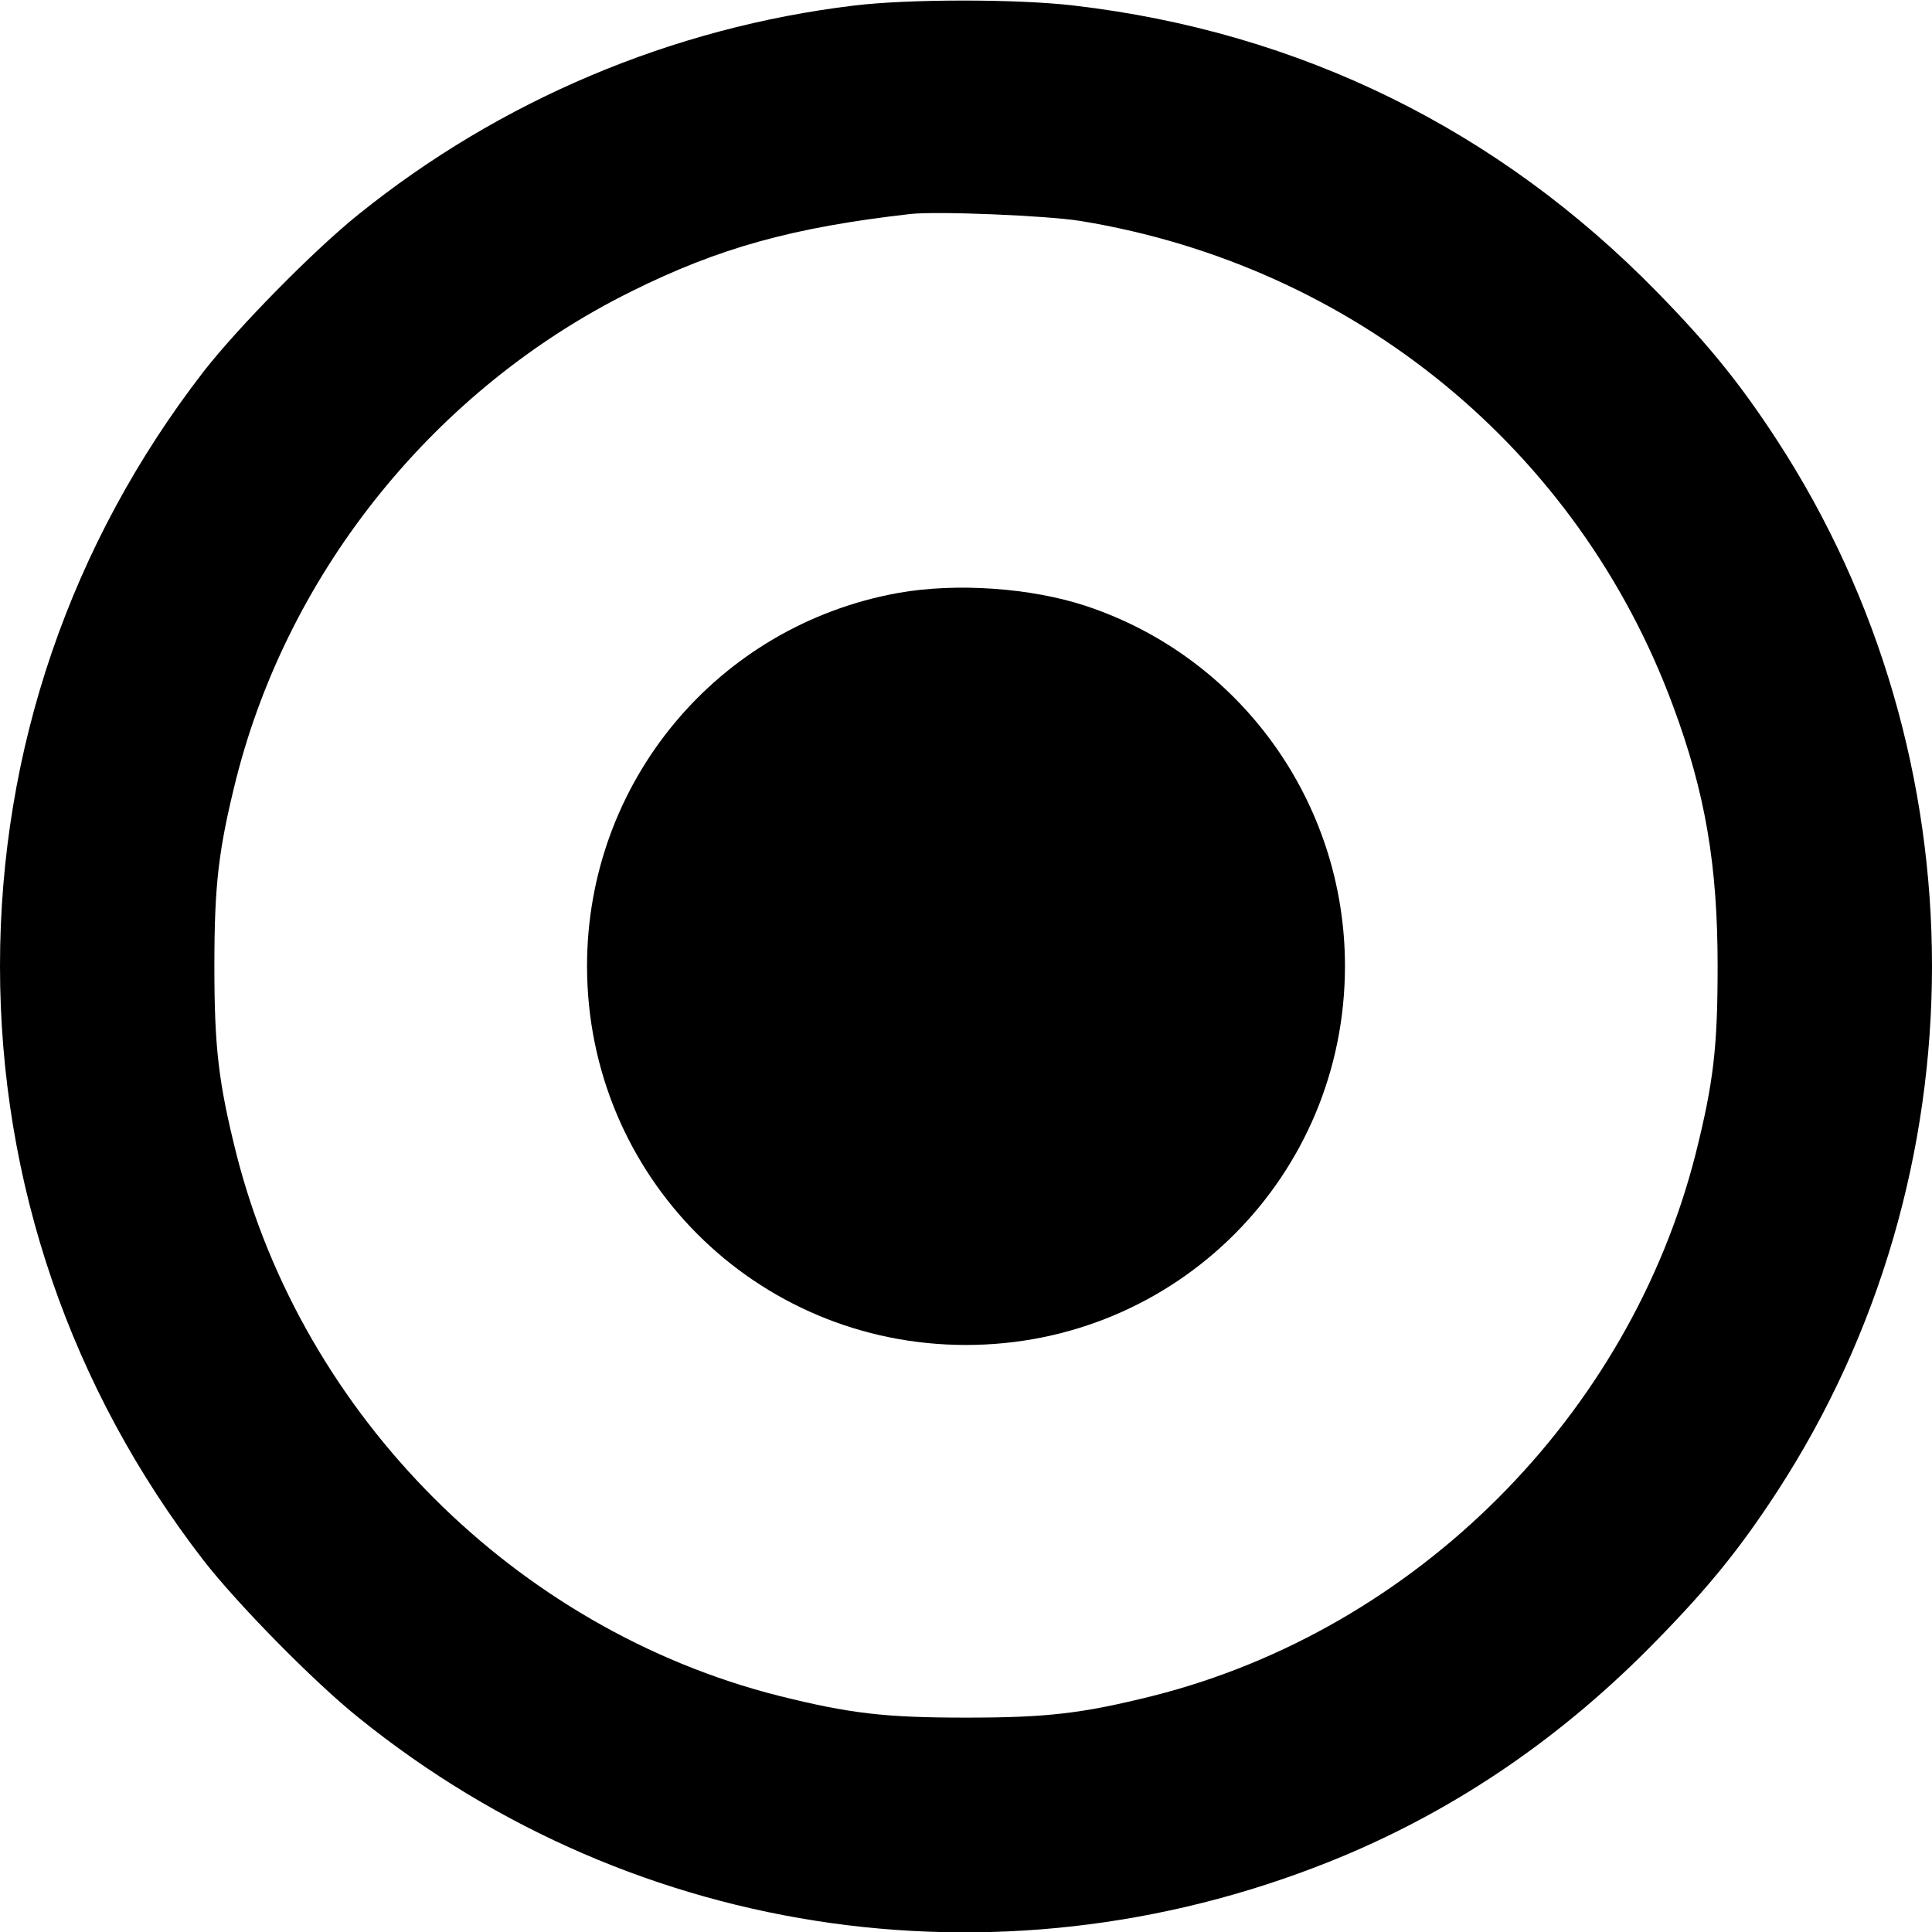 <?xml version="1.0" standalone="no"?>
<!DOCTYPE svg PUBLIC "-//W3C//DTD SVG 20010904//EN"
 "http://www.w3.org/TR/2001/REC-SVG-20010904/DTD/svg10.dtd">
<svg version="1.0" xmlns="http://www.w3.org/2000/svg"
 width="520pt" height="520pt" viewBox="0 0 520 520"
 preserveAspectRatio="xMidYMid meet">
<g transform="translate(0,520) scale(0.1,-0.1)"
fill="#000000" stroke="none">
<path d="M2298 5185 c-489 -59 -952 -255 -1333 -562 -121 -97 -326 -306 -417
-423 -358 -463 -548 -1017 -548 -1600 0 -583 190 -1137 548 -1600 91 -117 296
-326 417 -423 749 -605 1759 -746 2654 -371 311 131 591 323 841 580 139 142
224 247 323 399 556 854 556 1976 0 2830 -99 152 -184 257 -323 399 -427 437
-961 700 -1569 771 -152 18 -445 18 -593 0z m612 -580 c735 -121 1338 -615
1593 -1305 87 -234 120 -429 120 -700 0 -219 -11 -313 -59 -505 -179 -706
-753 -1280 -1459 -1459 -192 -48 -286 -59 -505 -59 -219 0 -313 11 -505 59
-706 179 -1280 753 -1459 1459 -48 192 -59 286 -59 505 0 219 11 313 59 505
143 562 538 1050 1062 1310 237 118 436 173 752 209 72 8 368 -4 460 -19z"/>
<path d="M2417 3604 c-486 -88 -837 -509 -837 -1004 0 -566 454 -1020 1020
-1020 566 0 1020 454 1020 1020 0 440 -281 831 -697 969 -148 49 -349 63 -506
35z"/>
</g>
</svg>
